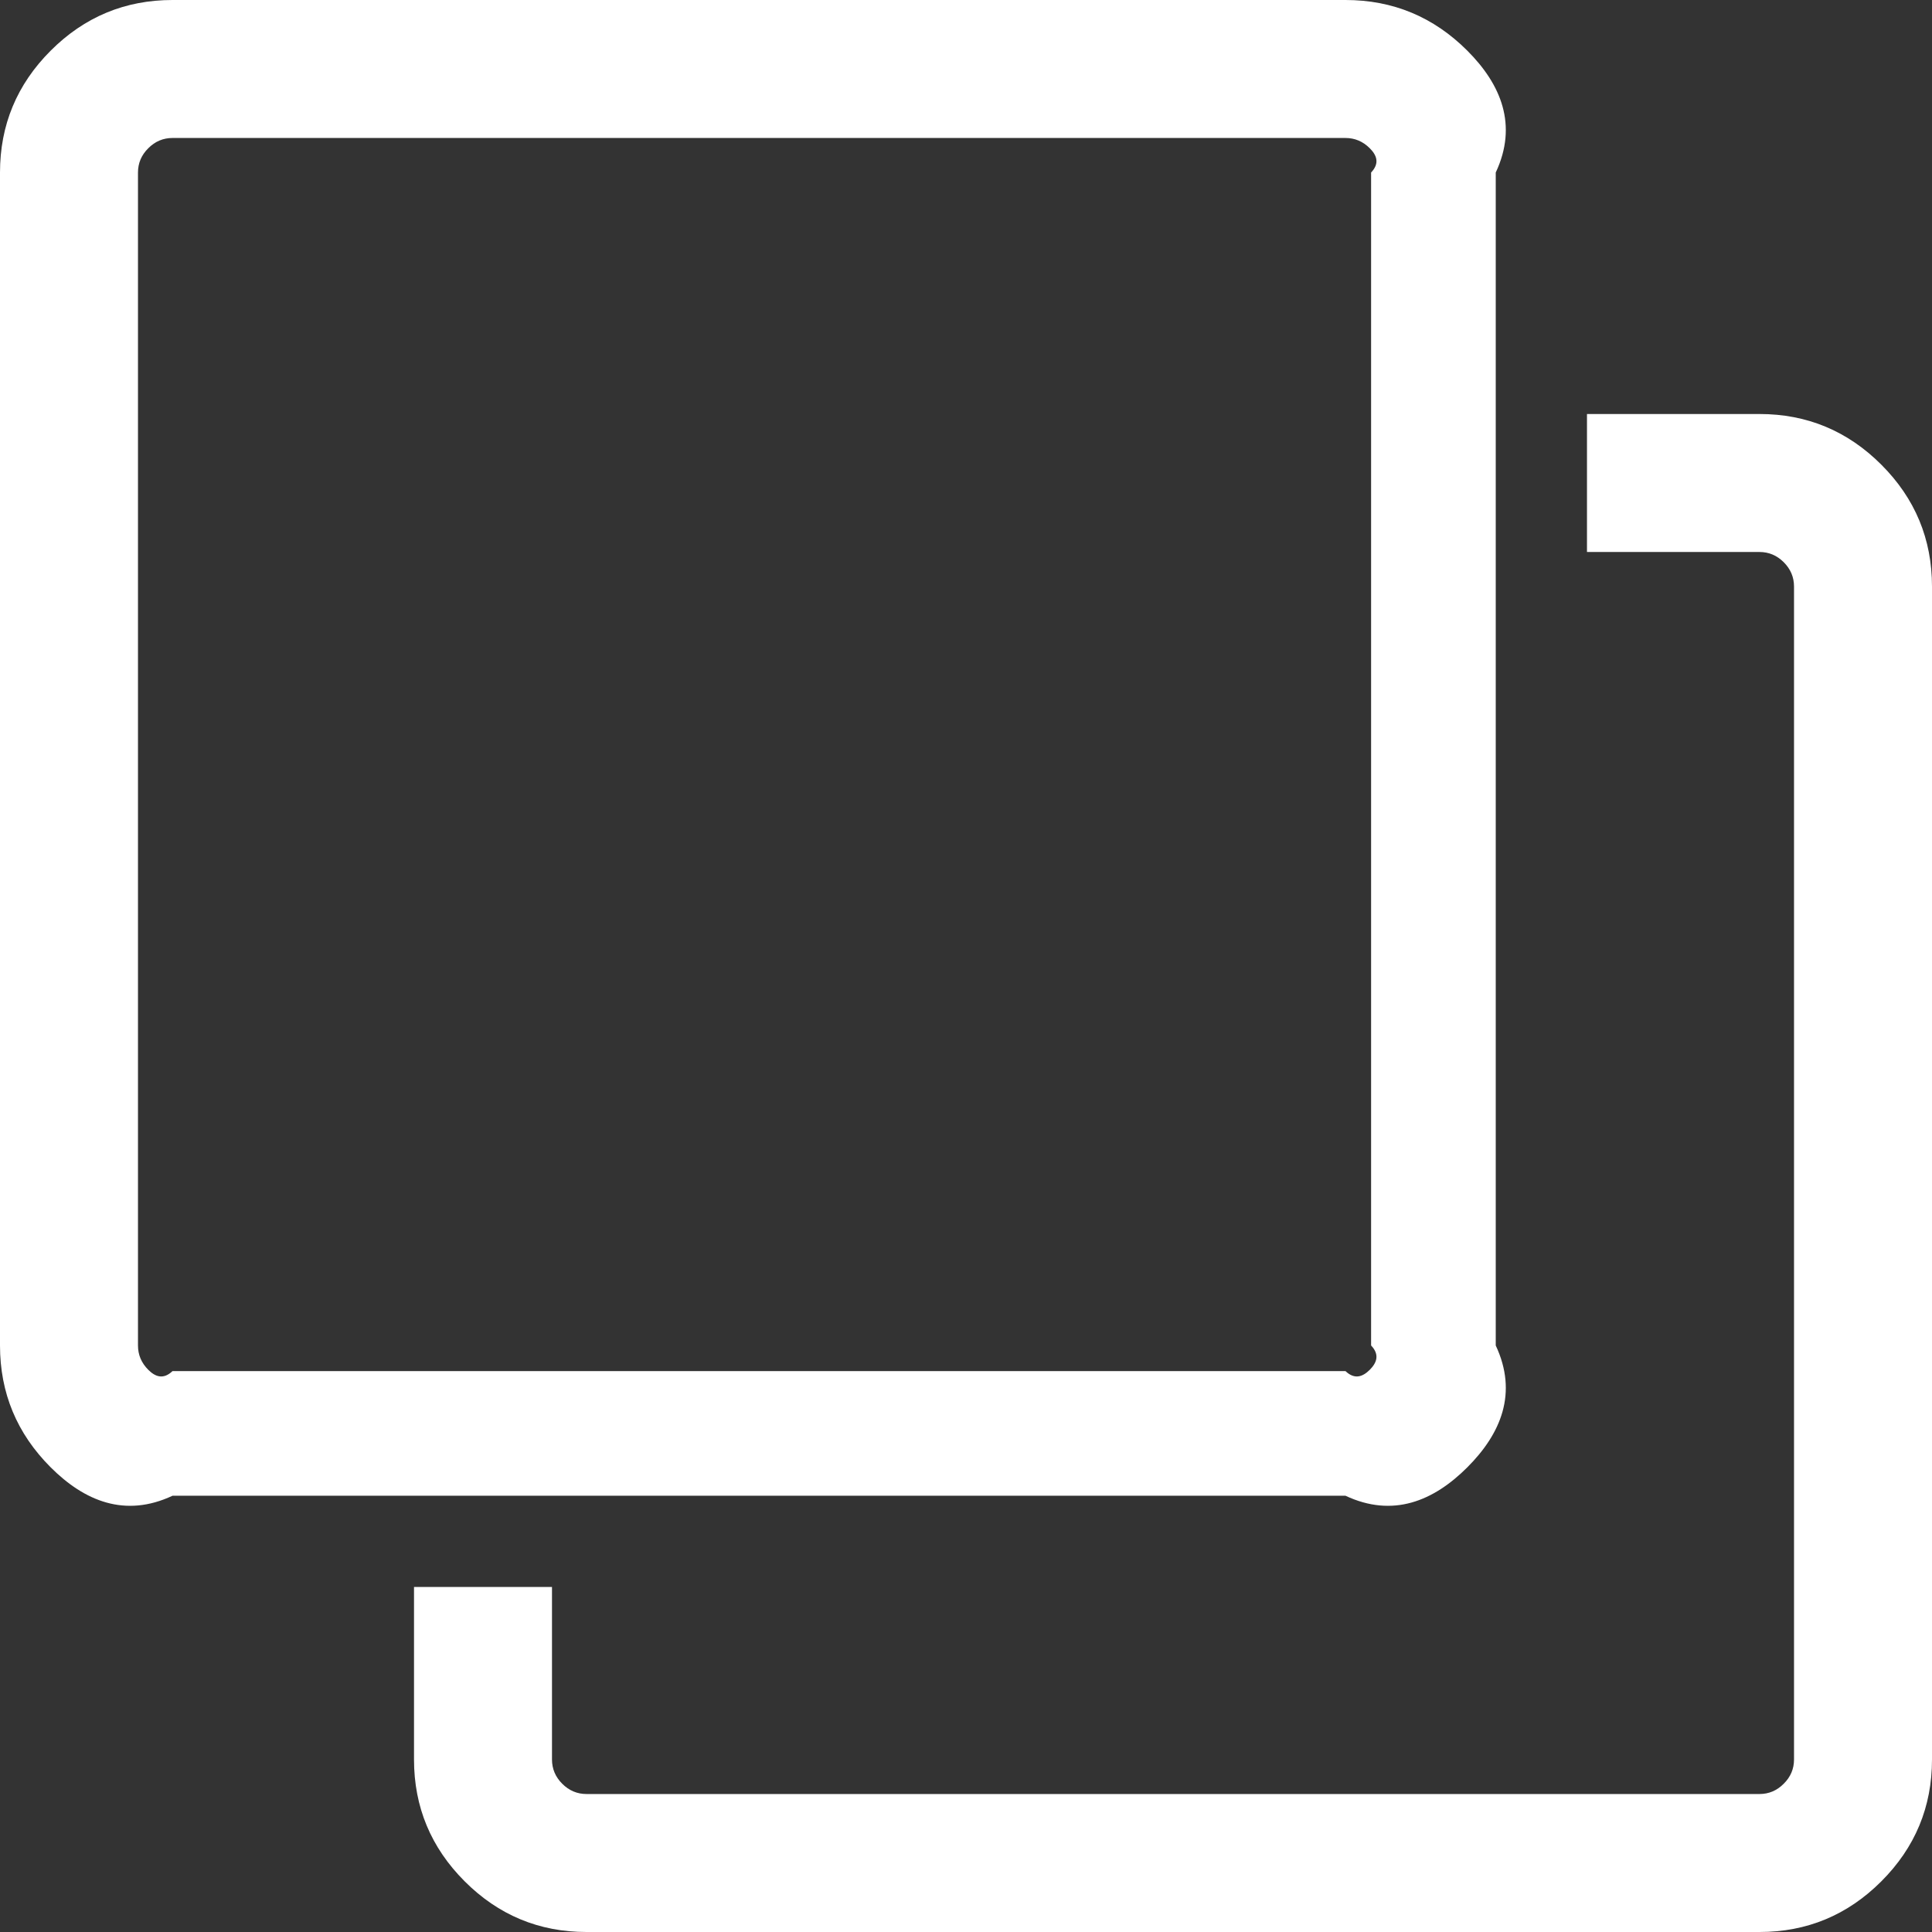 ﻿<?xml version="1.0" encoding="utf-8"?>
<svg version="1.1" xmlns:xlink="http://www.w3.org/1999/xlink" width="31px" height="31px" xmlns="http://www.w3.org/2000/svg">
  <rect width="100%" height="100%" fill="#333333" stroke="none"/>
  <g transform="matrix(1 0 0 1 -16 -355 )">
    <path d="M 2.379 2.379  C 2.269 2.488  2.214 2.618  2.214 2.768  L 2.214 21.589  C 2.214 21.739  2.269 21.869  2.379 21.979  C 2.488 22.088  2.618 22.143  2.768 22  L 21.589 22  C 21.739 22.143  21.869 22.088  21.979 21.979  C 22.088 21.869  22.143 21.739  22 21.589  L 22 2.768  C 22.143 2.618  22.088 2.488  21.979 2.379  C 21.869 2.269  21.739 2.214  21.589 2.214  L 2.768 2.214  C 2.618 2.214  2.488 2.269  2.379 2.379  Z M 0.813 23.544  C 0.271 23.002  0 22.35  0 21.589  L 0 2.768  C 0 2.007  0.271 1.355  0.813 0.813  C 1.355 0.271  2.007 0  2.768 0  L 21.589 0  C 22.35 0  23.002 0.271  23.544 0.813  C 24.086 1.355  24.357 2.007  24 2.768  L 24 21.589  C 24.357 22.35  24.086 23.002  23.544 23.544  C 23.002 24.086  22.35 24.357  21.589 24  L 2.768 24  C 2.007 24.357  1.355 24.086  0.813 23.544  Z M 7.456 30.187  C 6.914 29.645  6.643 28.993  6.643 28.232  L 6.643 25.464  L 8.857 25.464  L 8.857 28.232  C 8.857 28.382  8.912 28.512  9.021 28.621  C 9.131 28.731  9.261 28.786  9.411 28.786  L 28.232 28.786  C 28.382 28.786  28.512 28.731  28.621 28.621  C 28.731 28.512  28.786 28.382  28.786 28.232  L 28.786 9.411  C 28.786 9.261  28.731 9.131  28.621 9.021  C 28.512 8.912  28.382 8.857  28.232 8.857  L 25.464 8.857  L 25.464 6.643  L 28.232 6.643  C 28.993 6.643  29.645 6.914  30.187 7.456  C 30.729 7.998  31 8.65  31 9.411  L 31 28.232  C 31 28.993  30.729 29.645  30.187 30.187  C 29.645 30.729  28.993 31  28.232 31  L 9.411 31  C 8.65 31  7.998 30.729  7.456 30.187  Z " fill-rule="nonzero" fill="#ffffff" stroke="none" transform="matrix(1 0 0 1 16 355 )" />
  </g>
</svg>